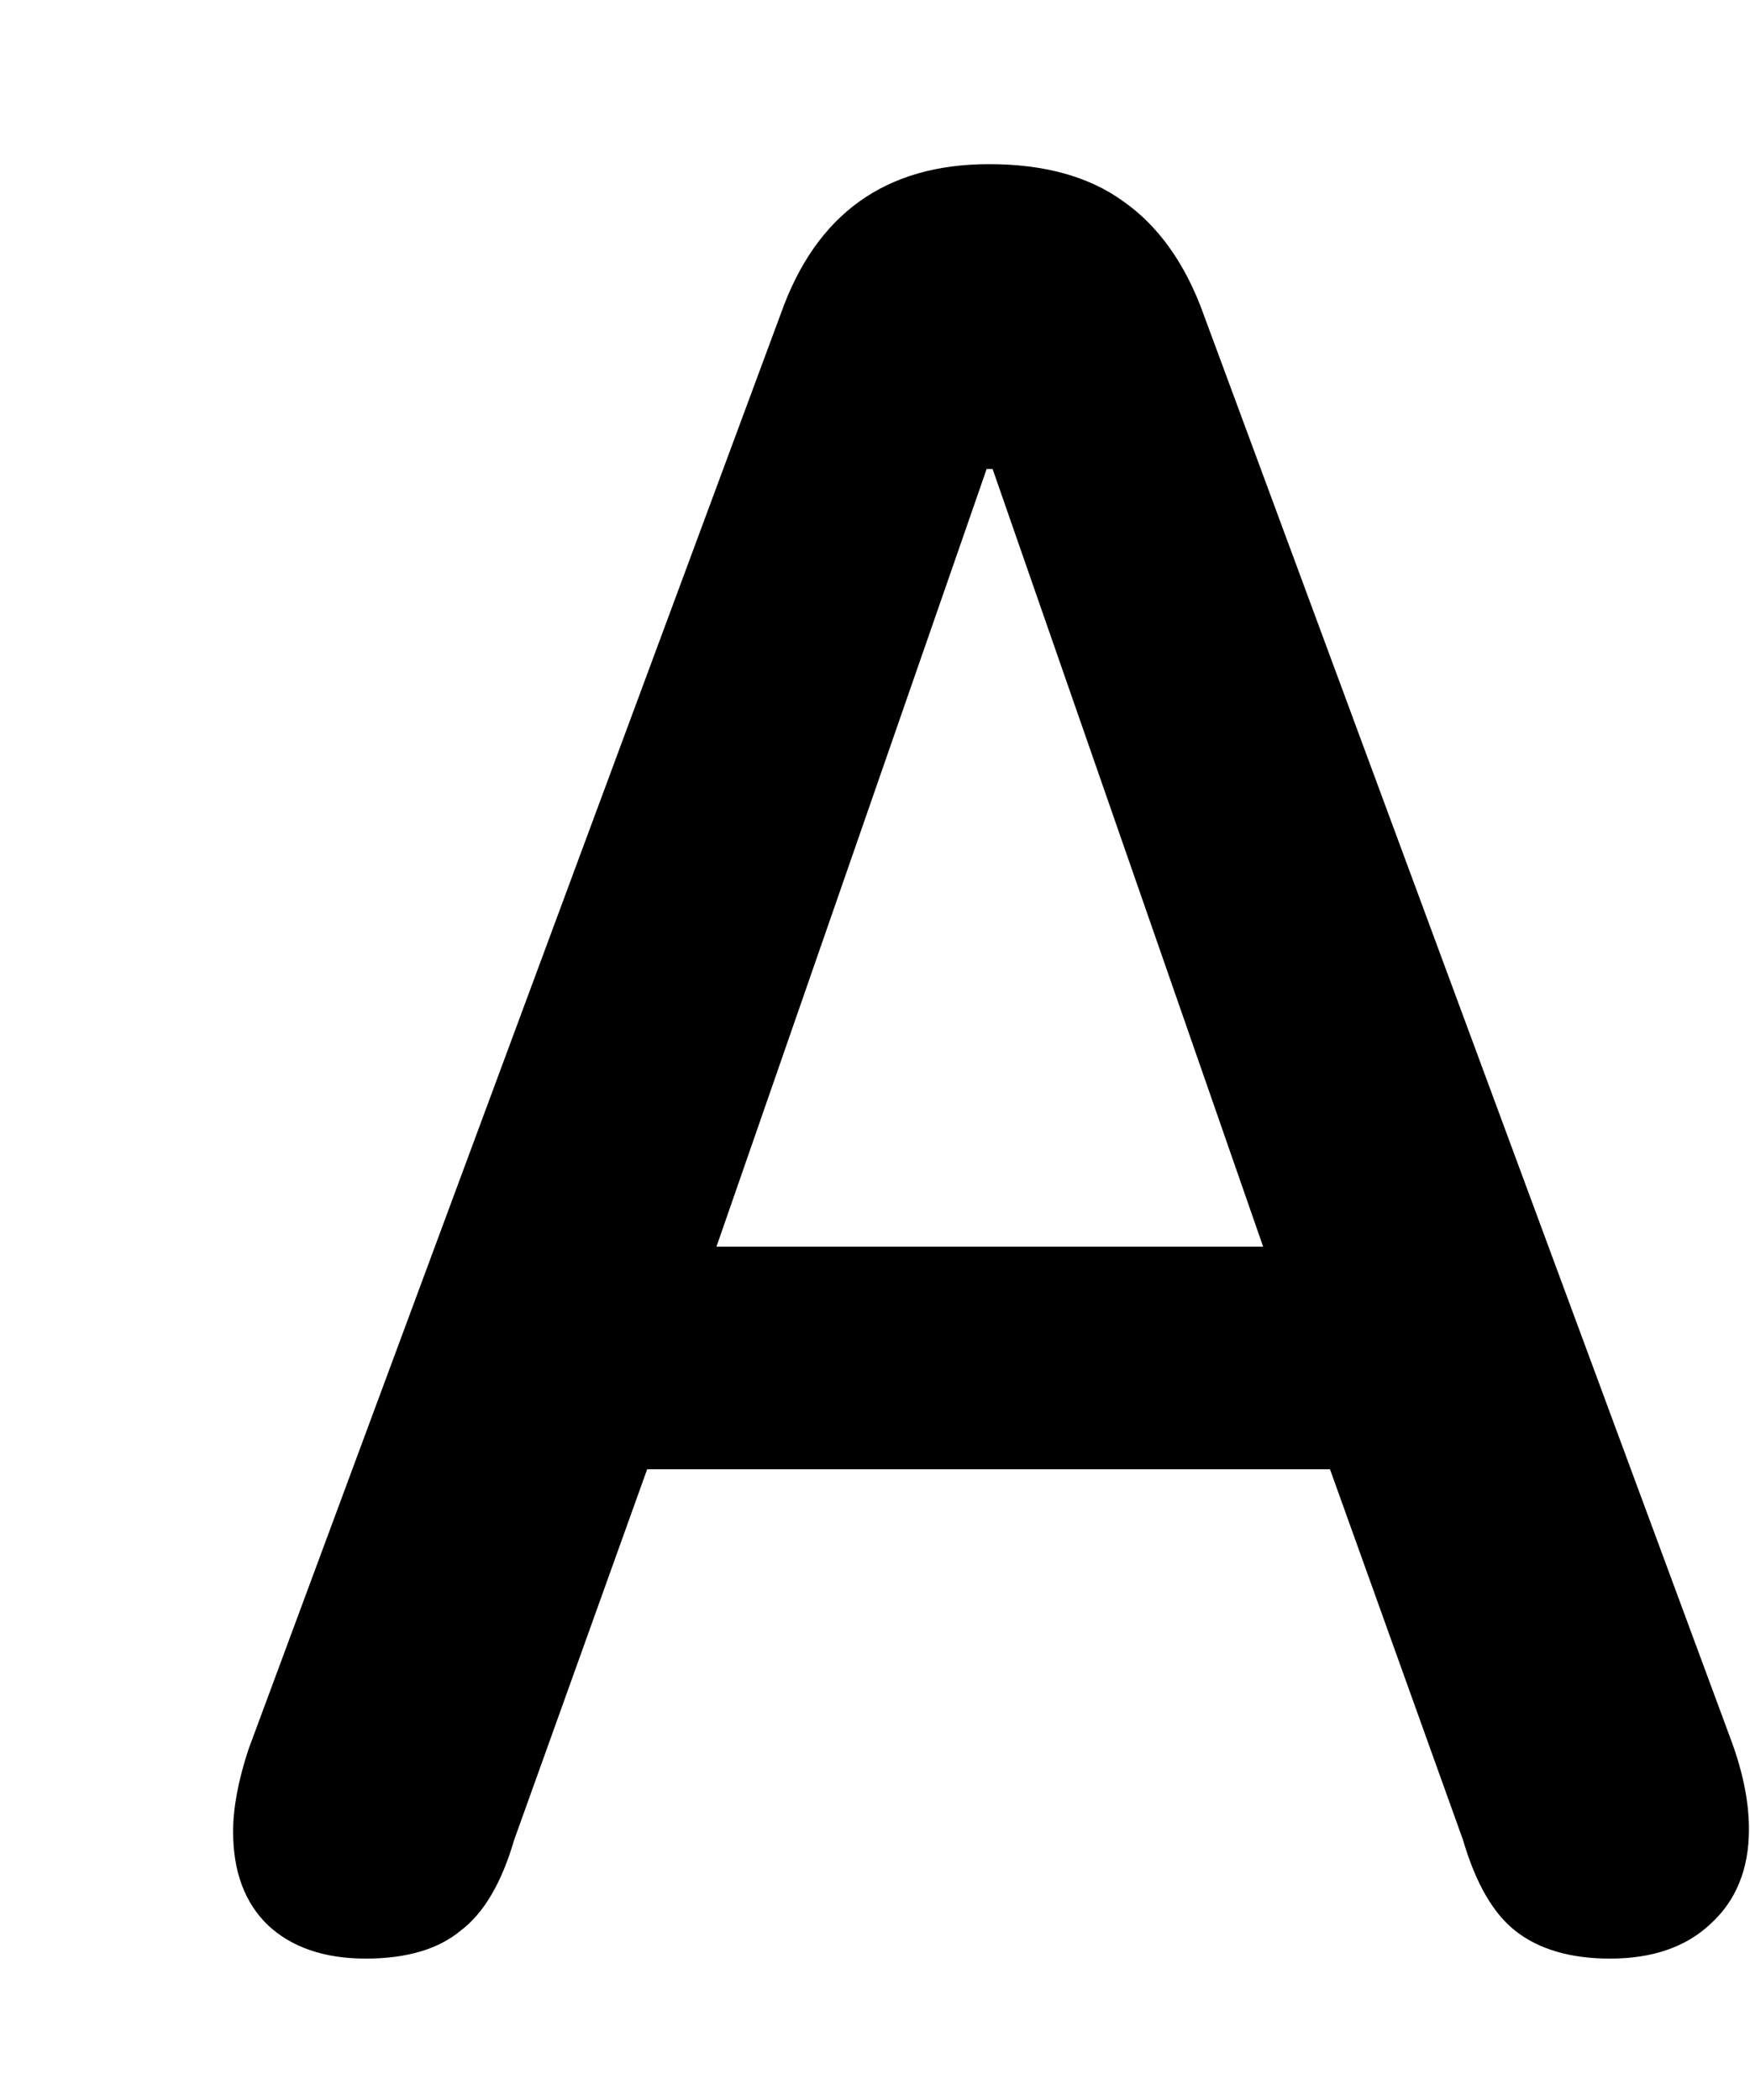 <svg width="5" height="6" viewBox="0 0 5 6" fill="none" xmlns="http://www.w3.org/2000/svg">
<path d="M1.045 5.596C0.927 5.596 0.833 5.564 0.765 5.5C0.699 5.436 0.666 5.347 0.666 5.233C0.666 5.165 0.681 5.086 0.71 4.998L2.231 0.896C2.332 0.611 2.53 0.469 2.826 0.469C2.983 0.469 3.111 0.504 3.209 0.575C3.309 0.645 3.386 0.752 3.438 0.896L4.949 4.98C4.981 5.069 4.997 5.151 4.997 5.227C4.997 5.34 4.96 5.431 4.887 5.497C4.817 5.563 4.721 5.596 4.6 5.596C4.486 5.596 4.396 5.569 4.33 5.517C4.266 5.467 4.216 5.38 4.18 5.257L3.8 4.198H1.849L1.469 5.257C1.433 5.38 1.382 5.467 1.315 5.517C1.252 5.569 1.162 5.596 1.045 5.596ZM2.047 3.562H3.609L2.836 1.34H2.819L2.047 3.562Z" fill="#22283F" style="fill:#22283F;fill:color(display-p3 0.133 0.157 0.247);fill-opacity:1;"/>
</svg>
